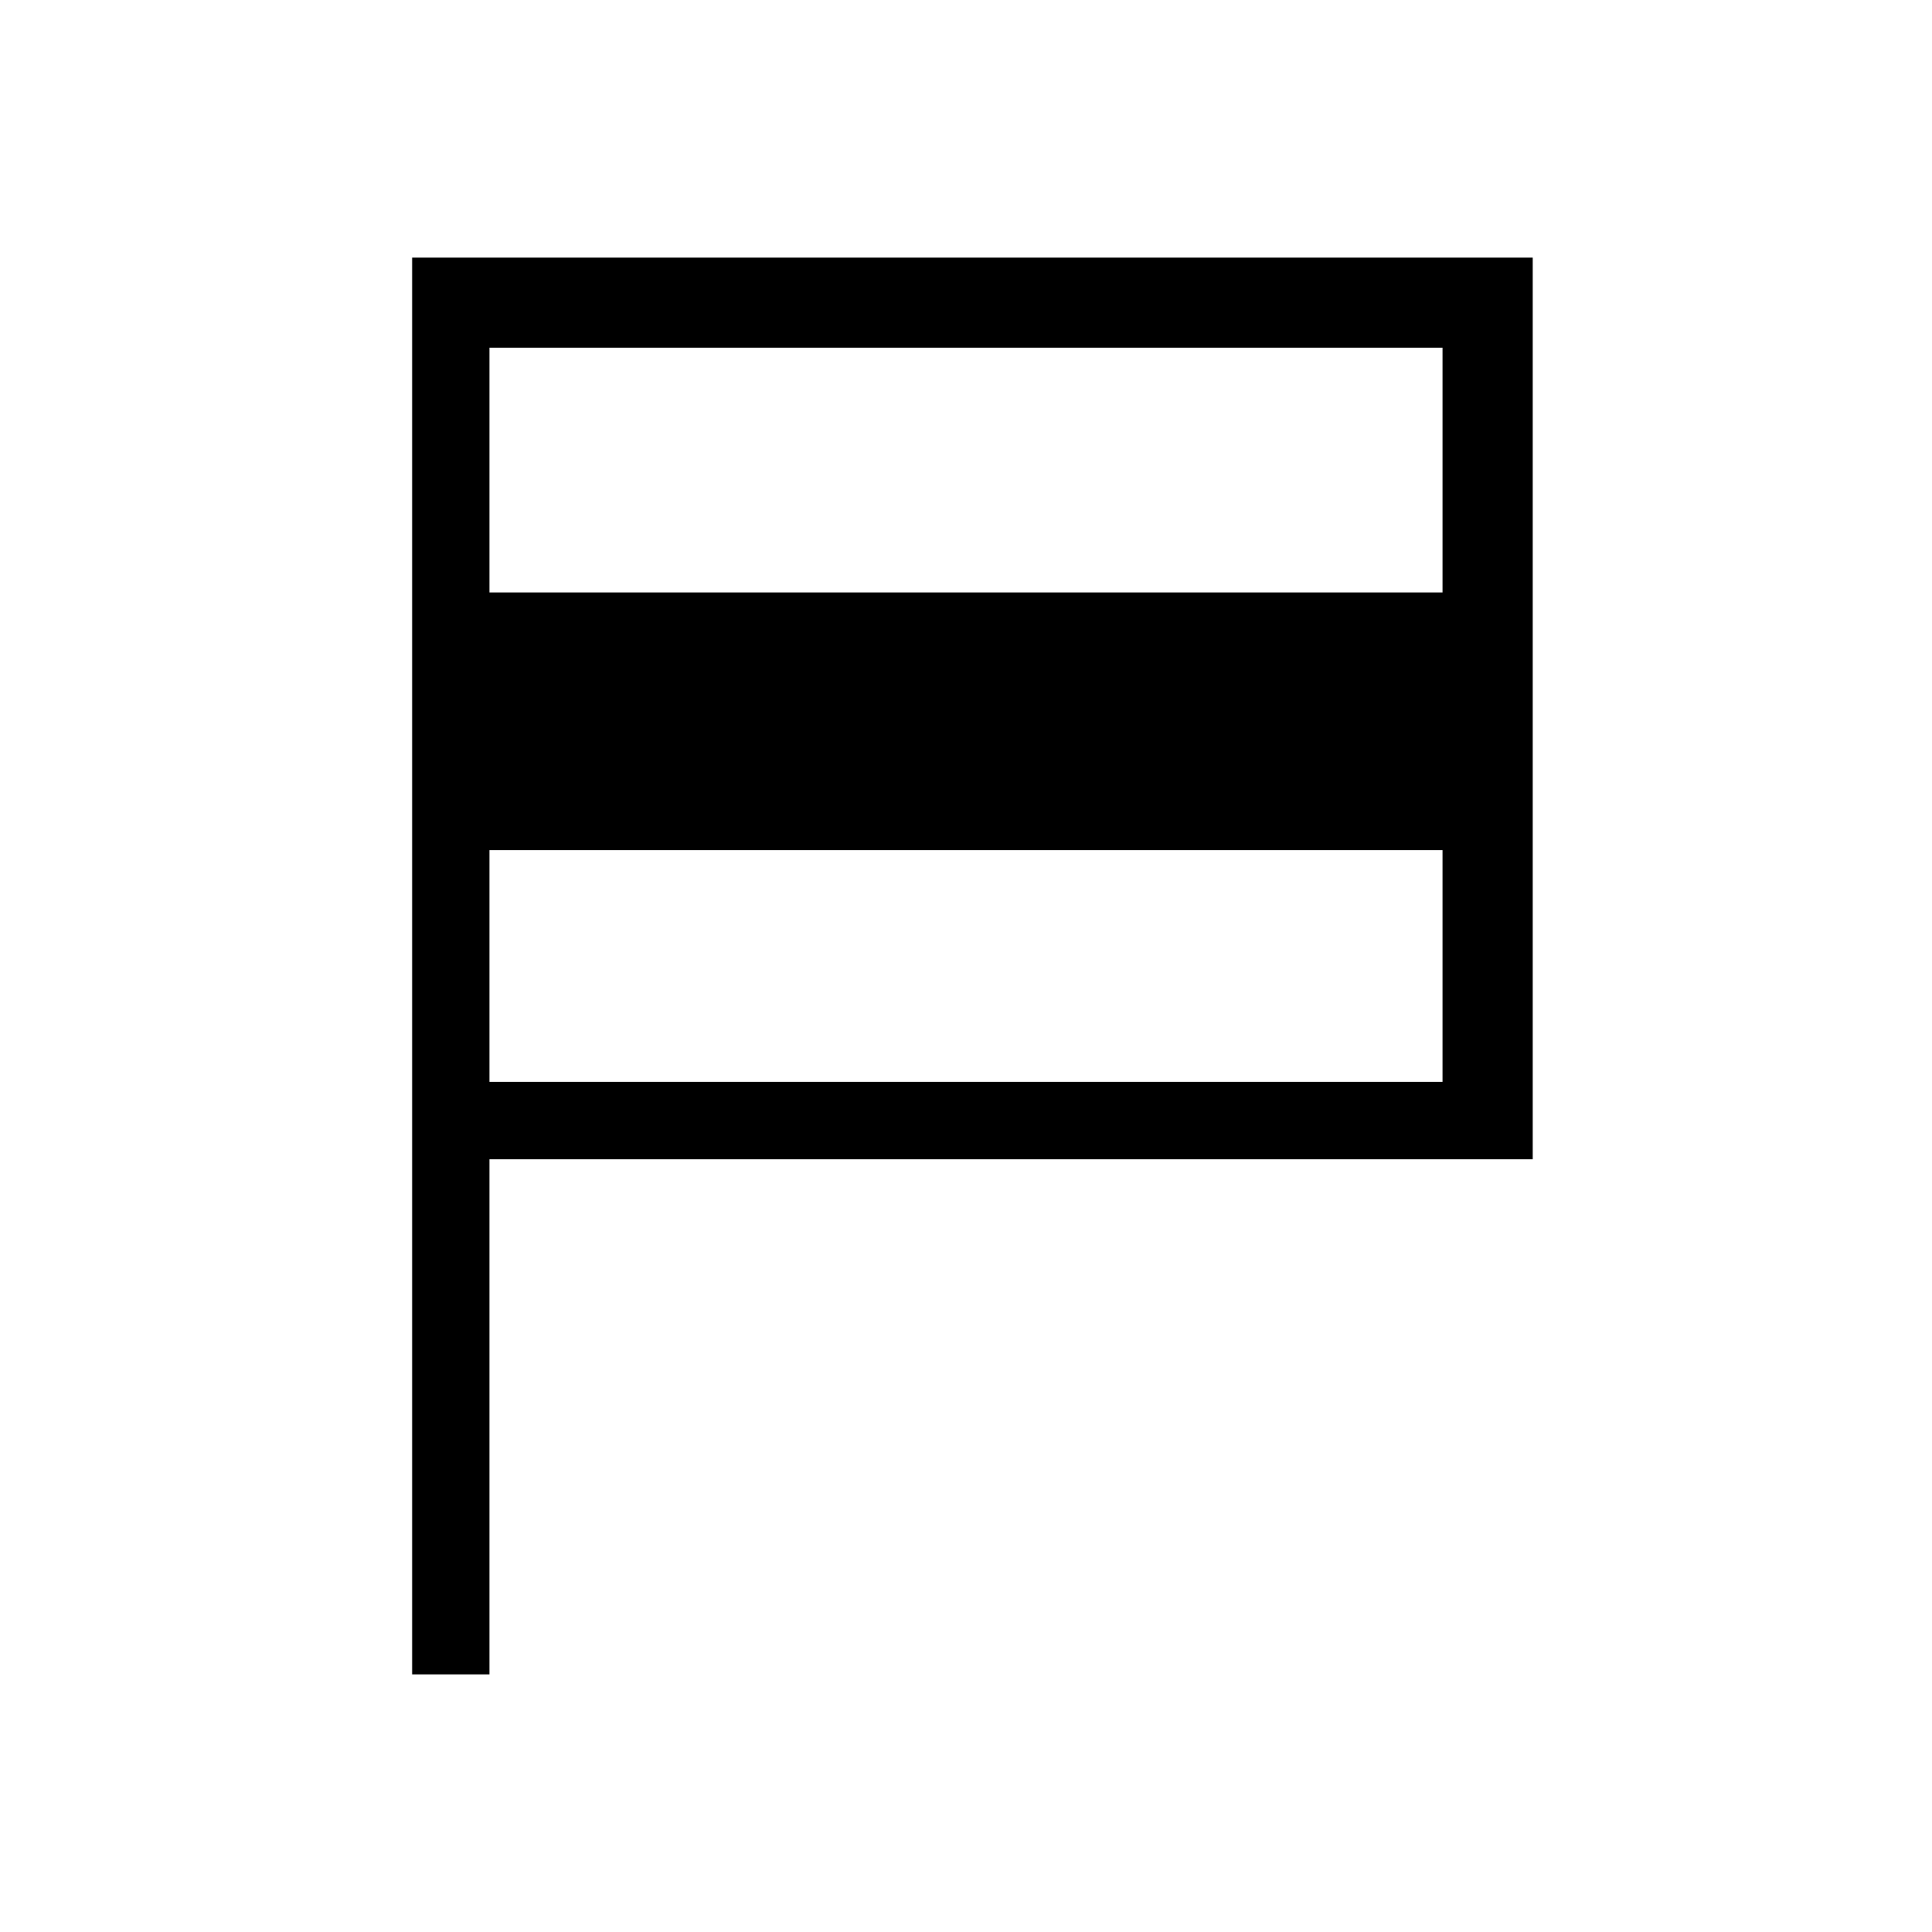 <?xml version="1.0" encoding="utf-8"?>
<!-- Generator: Adobe Illustrator 20.0.0, SVG Export Plug-In . SVG Version: 6.00 Build 0)  -->
<svg version="1.1" id="jieitai" xmlns="http://www.w3.org/2000/svg" xmlns:xlink="http://www.w3.org/1999/xlink" x="0px" y="0px"
	 viewBox="0 0 15 15" enable-background="new 0 0 15 15" xml:space="preserve">
<path d="M11.9,2H3.8l0,0H3.2v0V9v4h0.6v-4h8.1V2z M11.2,2.7v1.9H3.8V2.7H11.2z M3.8,8.4V6.6h7.4v1.8H3.8z"/>
</svg>
